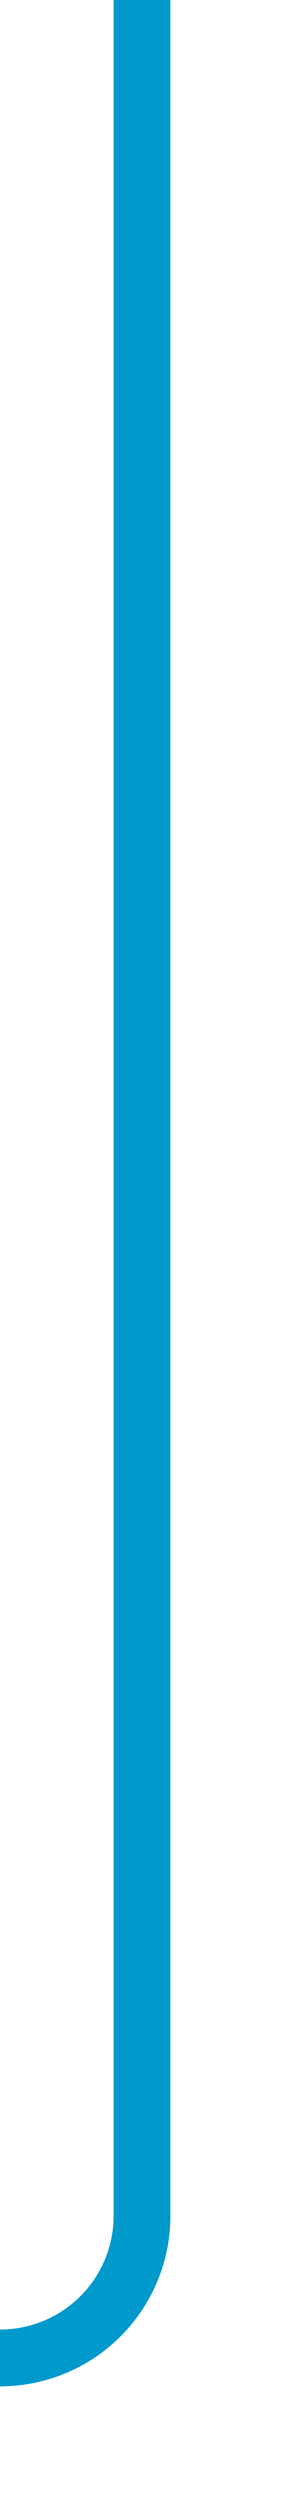 ﻿<?xml version="1.0" encoding="utf-8"?>
<svg version="1.1" xmlns:xlink="http://www.w3.org/1999/xlink" width="10px" height="88px" preserveAspectRatio="xMidYMin meet" viewBox="355 561  8 88" xmlns="http://www.w3.org/2000/svg">
  <path d="M 359 561  L 359 639  A 5 5 0 0 1 354 644 L 339 644  " stroke-width="2" stroke="#0099cc" fill="none" />
</svg>
